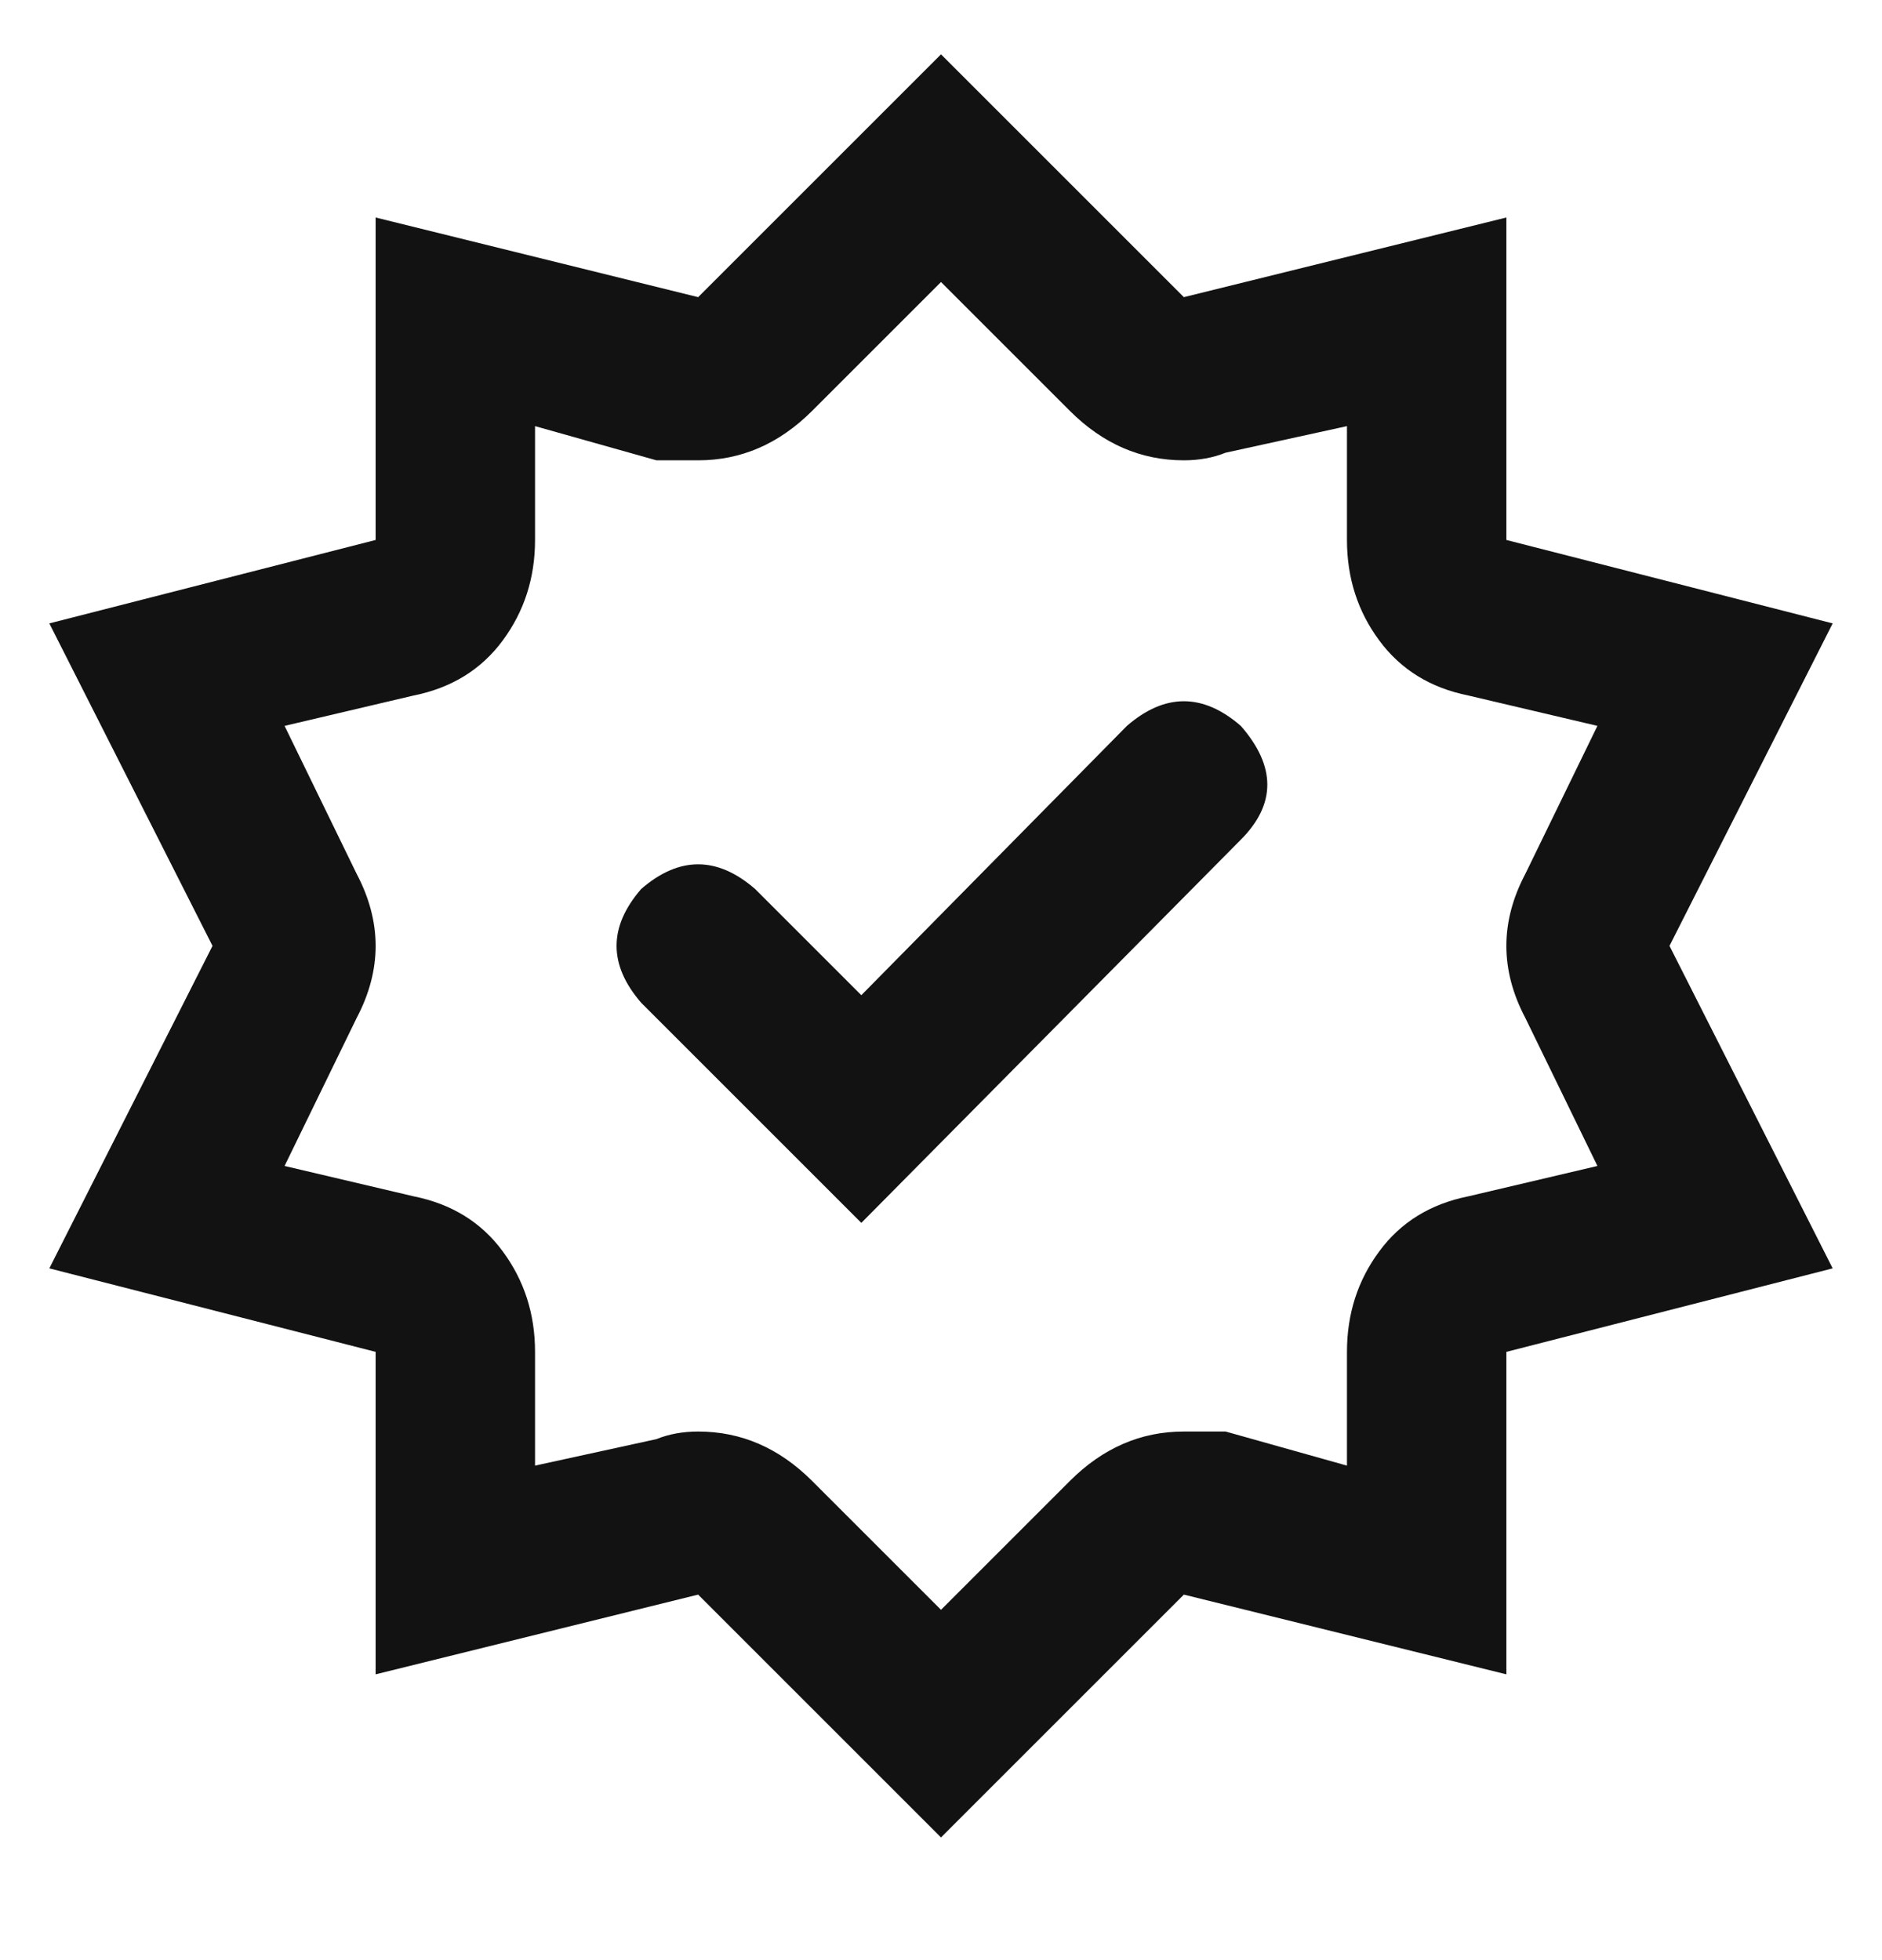 <svg width="24" height="25" viewBox="0 0 24 25" fill="none" xmlns="http://www.w3.org/2000/svg">
<g clip-path="url(#clip0_105_1670)">
<path d="M4.79 17.242V21.355L8.903 20.338L12 23.435L15.097 20.338L19.21 21.355V17.242L23.371 16.177L21.29 12.064L23.371 7.951L19.21 6.887V2.774L15.097 3.79L12 0.693L8.903 3.79L4.79 2.774V6.887L0.629 7.951L2.71 12.064L0.629 16.177L4.79 17.242ZM4.548 11.145L3.629 9.258L5.274 8.871C5.758 8.774 6.137 8.54 6.411 8.169C6.685 7.798 6.823 7.371 6.823 6.887V5.435L8.371 5.871H8.903C9.452 5.871 9.935 5.661 10.355 5.242L12 3.597L13.645 5.242C14.065 5.661 14.548 5.871 15.097 5.871C15.29 5.871 15.468 5.839 15.629 5.774L17.177 5.435V6.887C17.177 7.371 17.314 7.798 17.589 8.169C17.863 8.54 18.242 8.774 18.726 8.871L20.371 9.258L19.452 11.145C19.129 11.758 19.129 12.371 19.452 12.984L20.371 14.871L18.726 15.258C18.242 15.355 17.863 15.588 17.589 15.96C17.314 16.331 17.177 16.758 17.177 17.242V18.693L15.629 18.258H15.097C14.548 18.258 14.065 18.468 13.645 18.887L12 20.532L10.355 18.887C9.935 18.468 9.452 18.258 8.903 18.258C8.71 18.258 8.532 18.29 8.371 18.355L6.823 18.693V17.242C6.823 16.758 6.685 16.331 6.411 15.96C6.137 15.588 5.758 15.355 5.274 15.258L3.629 14.871L4.548 12.984C4.871 12.371 4.871 11.758 4.548 11.145ZM10.984 15.597L15.823 10.71C16.274 10.258 16.274 9.774 15.823 9.258C15.339 8.839 14.855 8.839 14.371 9.258L10.984 12.693L9.629 11.338C9.145 10.919 8.661 10.919 8.177 11.338C7.758 11.822 7.758 12.306 8.177 12.79L10.984 15.597Z" fill="#121212"/>
</g>
<defs>
<clipPath id="clip0_105_1670">
<rect width="23.23" height="24" fill="white" transform="translate(0.385 0.451)"/>
</clipPath>
</defs>
</svg>
